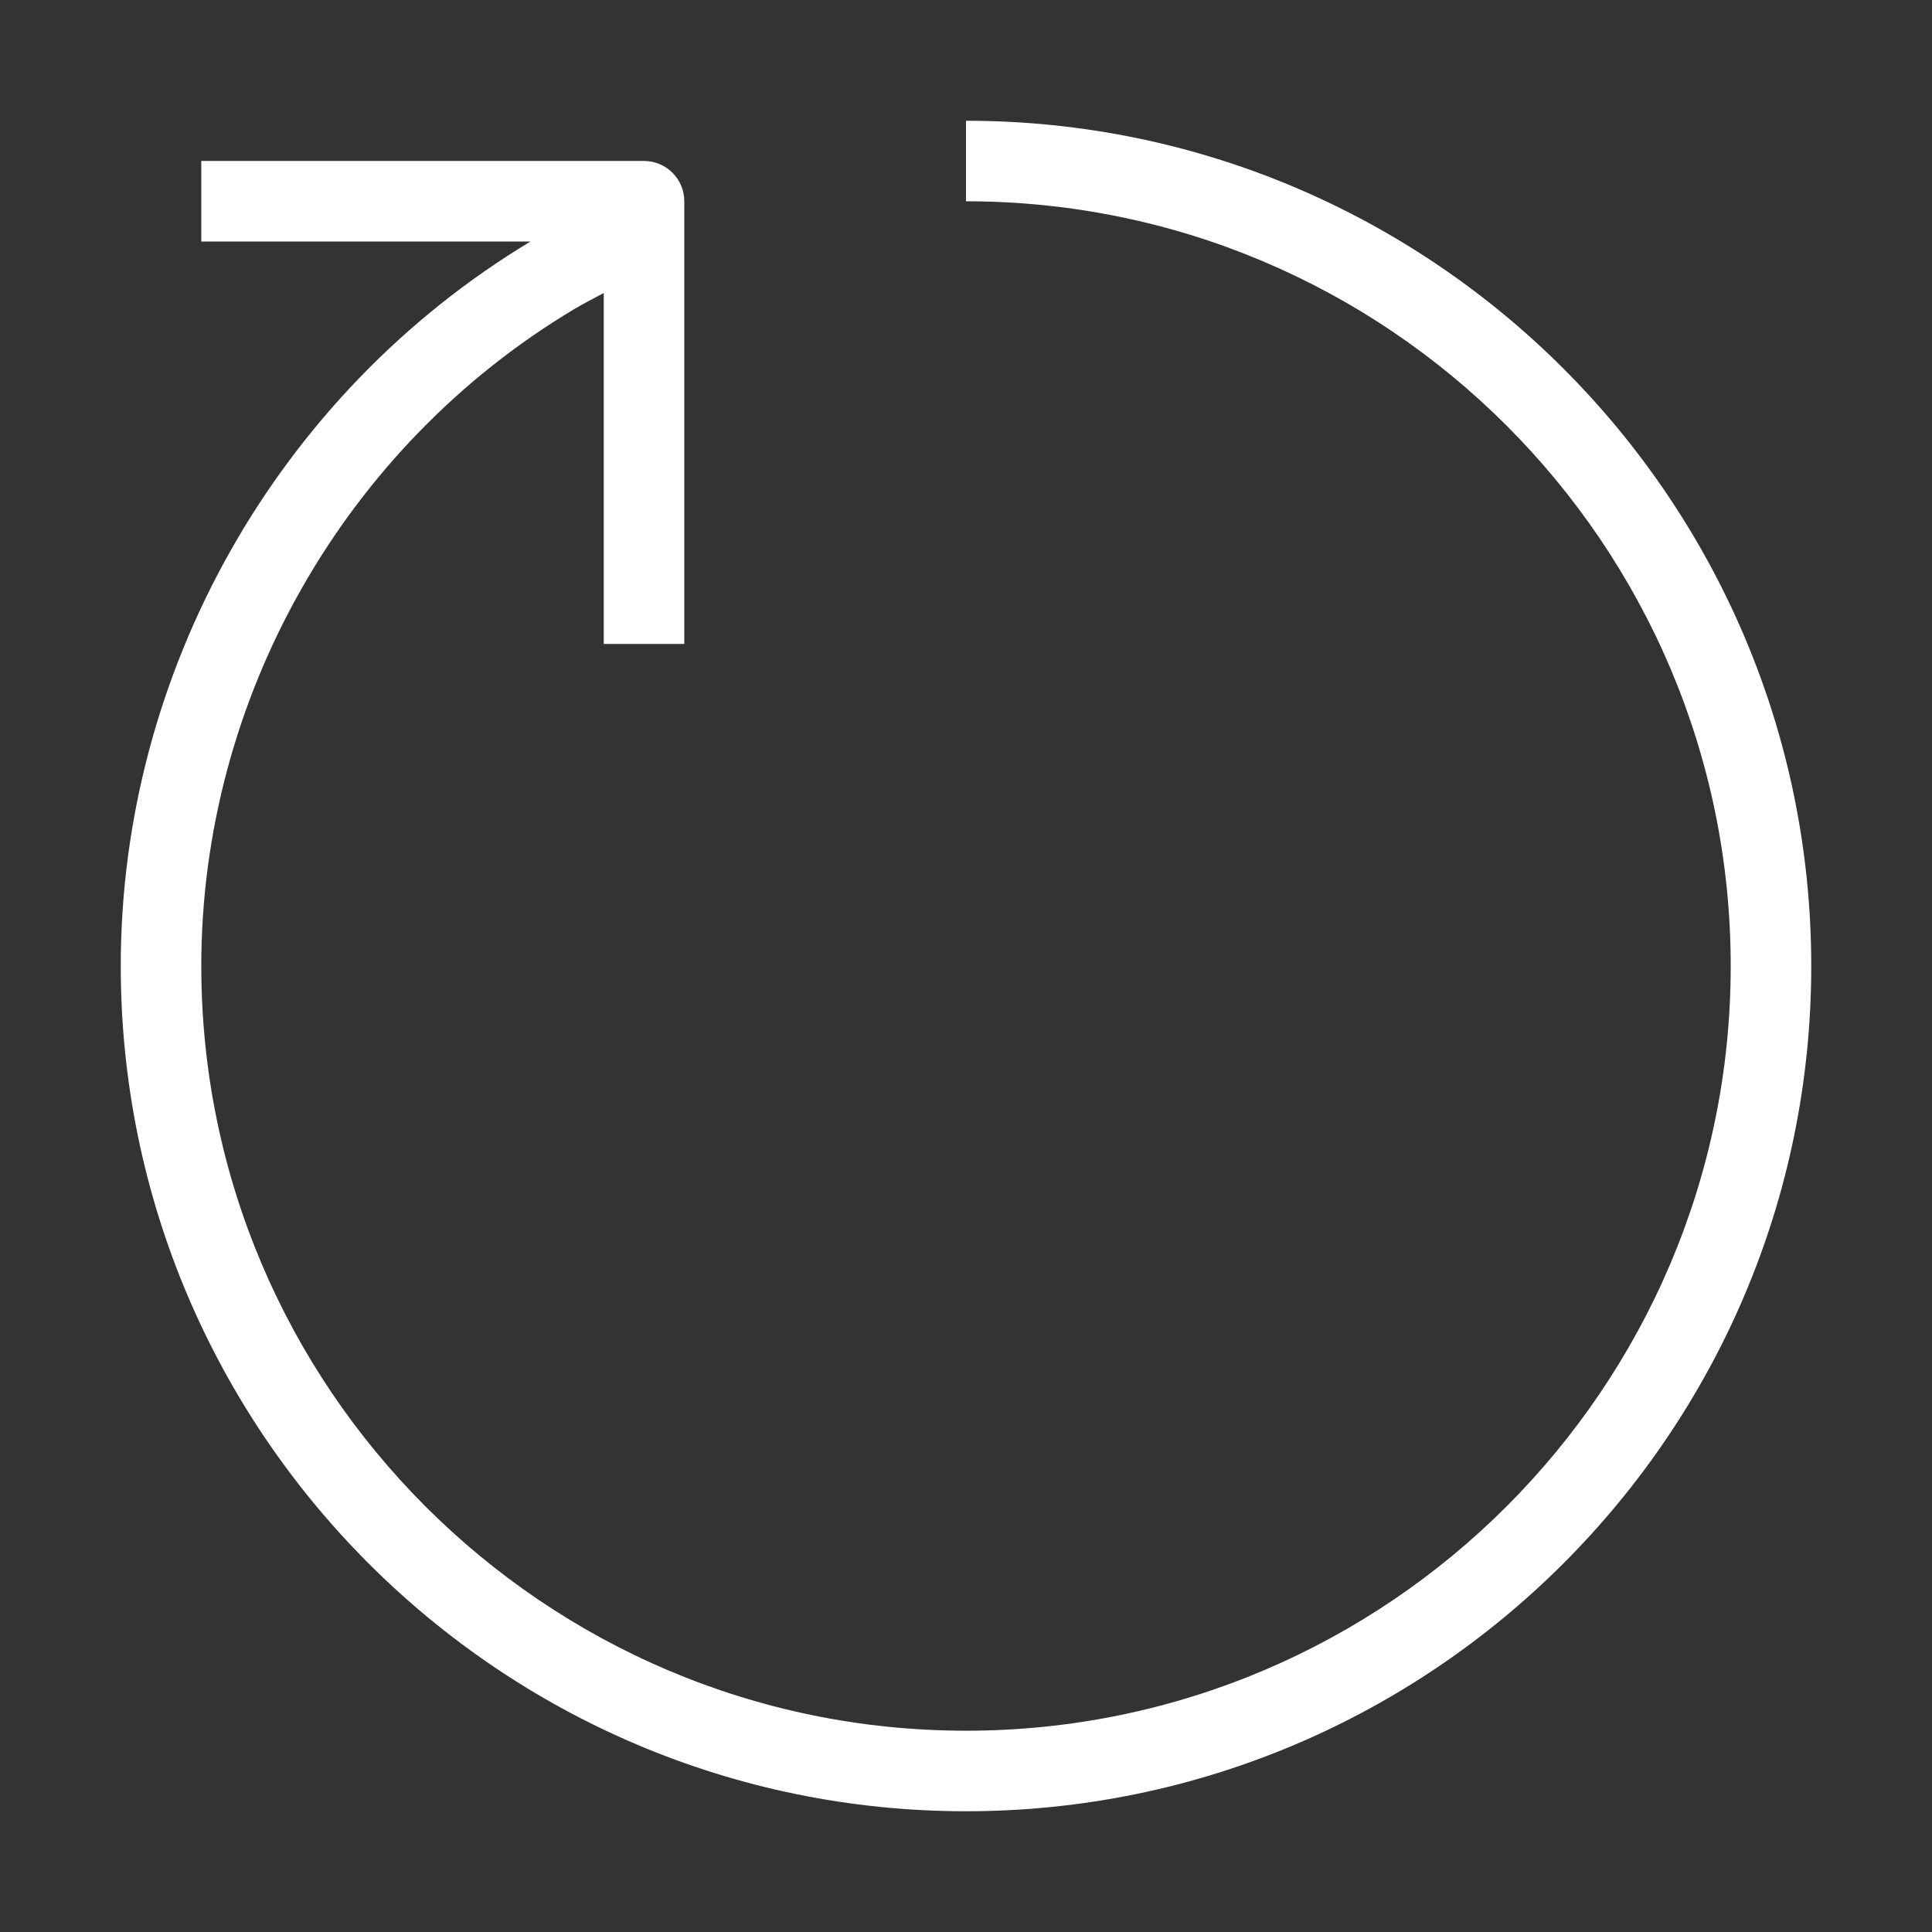 <?xml version="1.0" encoding="UTF-8"?>
<svg xmlns="http://www.w3.org/2000/svg" xmlns:xlink="http://www.w3.org/1999/xlink" width="64" height="64" viewBox="0 0 64 64">
<rect x="0" y="0" width="64" height="64" fill="#333333" stroke="none"/>
<path fill-rule="evenodd" fill="rgb(100%, 100%, 100%)" fill-opacity="1" d="M 60 32 C 60 47.441 47.441 60 32 60 C 16.559 60 4 47.441 4 32 C 4 22.23 9.199 13.043 17.574 8 L 6.668 8 L 6.668 5.332 L 21.332 5.332 C 22.07 5.332 22.668 5.93 22.668 6.668 L 22.668 21.332 L 20 21.332 L 20 9.707 C 19.668 9.887 19.328 10.055 19.004 10.25 C 11.395 14.805 6.668 23.141 6.668 32 C 6.668 45.969 18.031 57.332 32 57.332 C 45.969 57.332 57.332 45.969 57.332 32 C 57.332 18.031 45.969 6.668 32 6.668 L 32 4 C 47.441 4 60 16.559 60 32 "/>
</svg>
